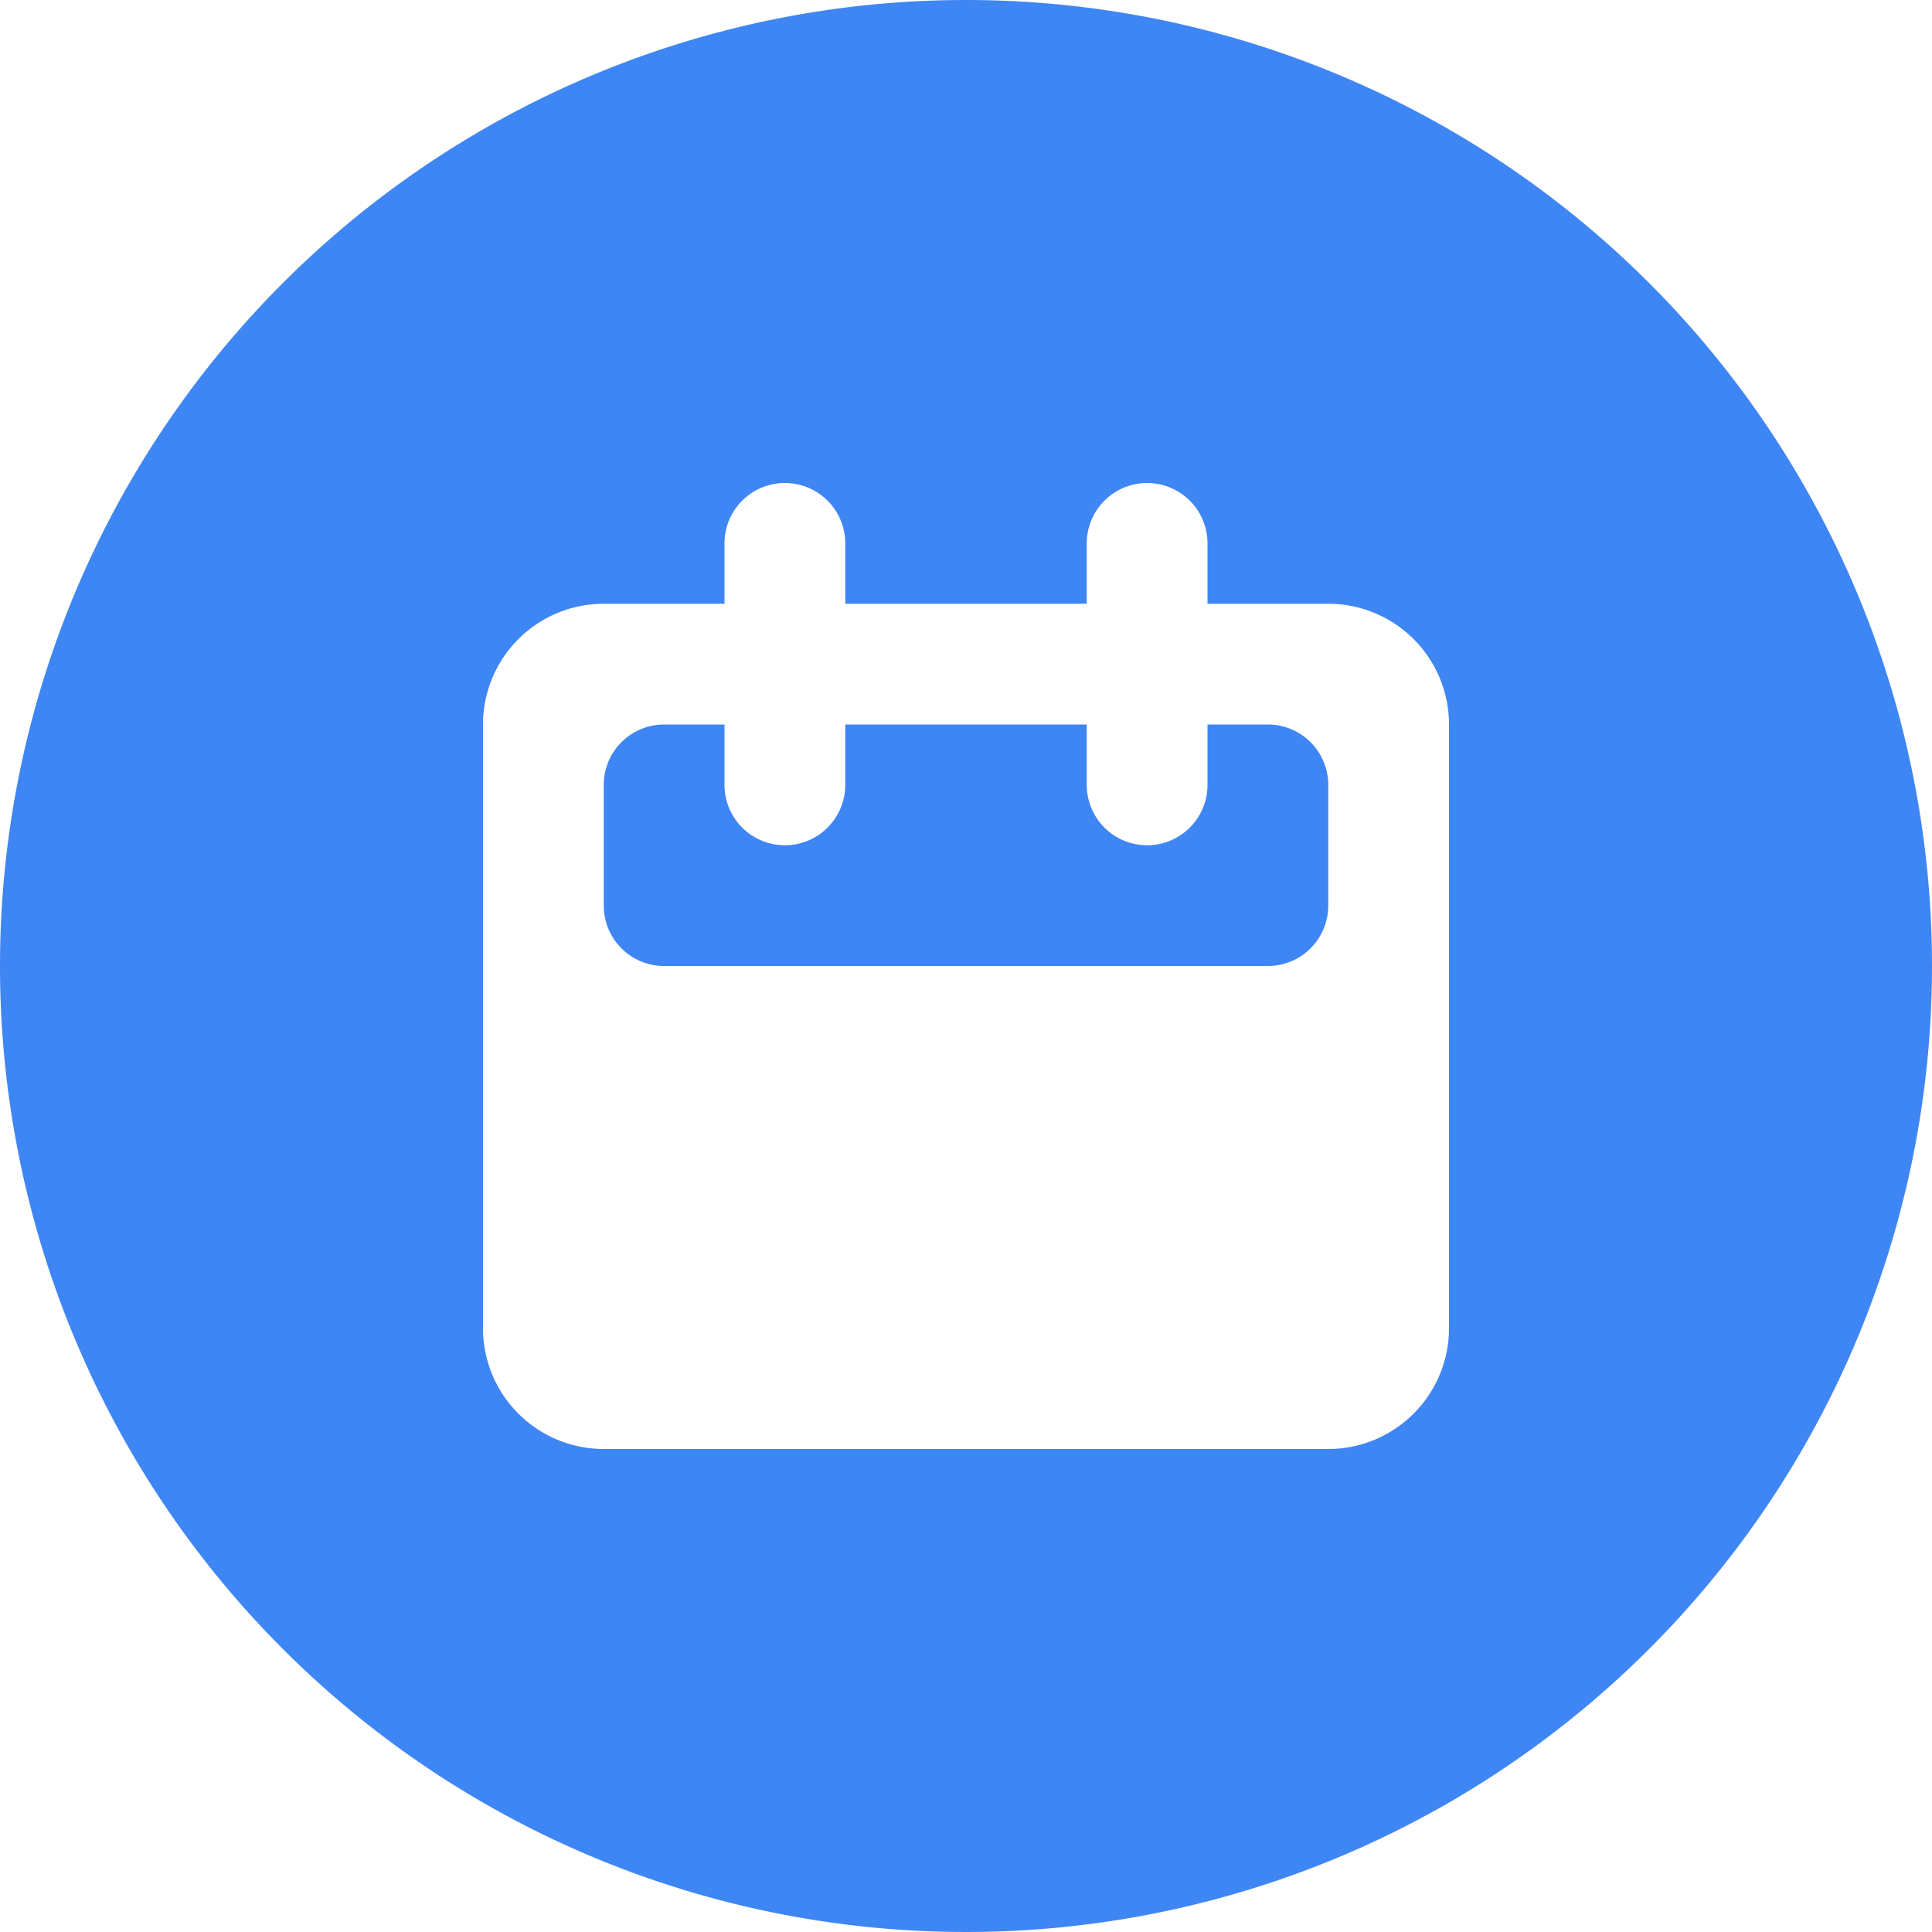 <?xml version="1.0" standalone="no"?><!DOCTYPE svg PUBLIC "-//W3C//DTD SVG 1.1//EN" "http://www.w3.org/Graphics/SVG/1.1/DTD/svg11.dtd"><svg t="1529908699194" class="icon" style="" viewBox="0 0 1024 1024" version="1.1" xmlns="http://www.w3.org/2000/svg" p-id="2835" xmlns:xlink="http://www.w3.org/1999/xlink" width="200" height="200"><defs><style type="text/css"></style></defs><path d="M512 0a512 512 0 1 0 512 512A512 512 0 0 0 512 0z m256 704a64 64 0 0 1-64 64h-384A64 64 0 0 1 256 704V384a64 64 0 0 1 64-64H384v-32a32 32 0 0 1 64 0v32h128v-32a32 32 0 0 1 64 0v32h64A64 64 0 0 1 768 384z" fill="#3F86F5" p-id="2836"></path><path d="M672 384H640v32a32 32 0 0 1-64 0V384h-128v32a32 32 0 0 1-64 0V384h-32a32 32 0 0 0-32 32v64a32 32 0 0 0 32 32h320a32 32 0 0 0 32-32v-64a32 32 0 0 0-32-32z" fill="#3F86F5" p-id="2837"></path></svg>